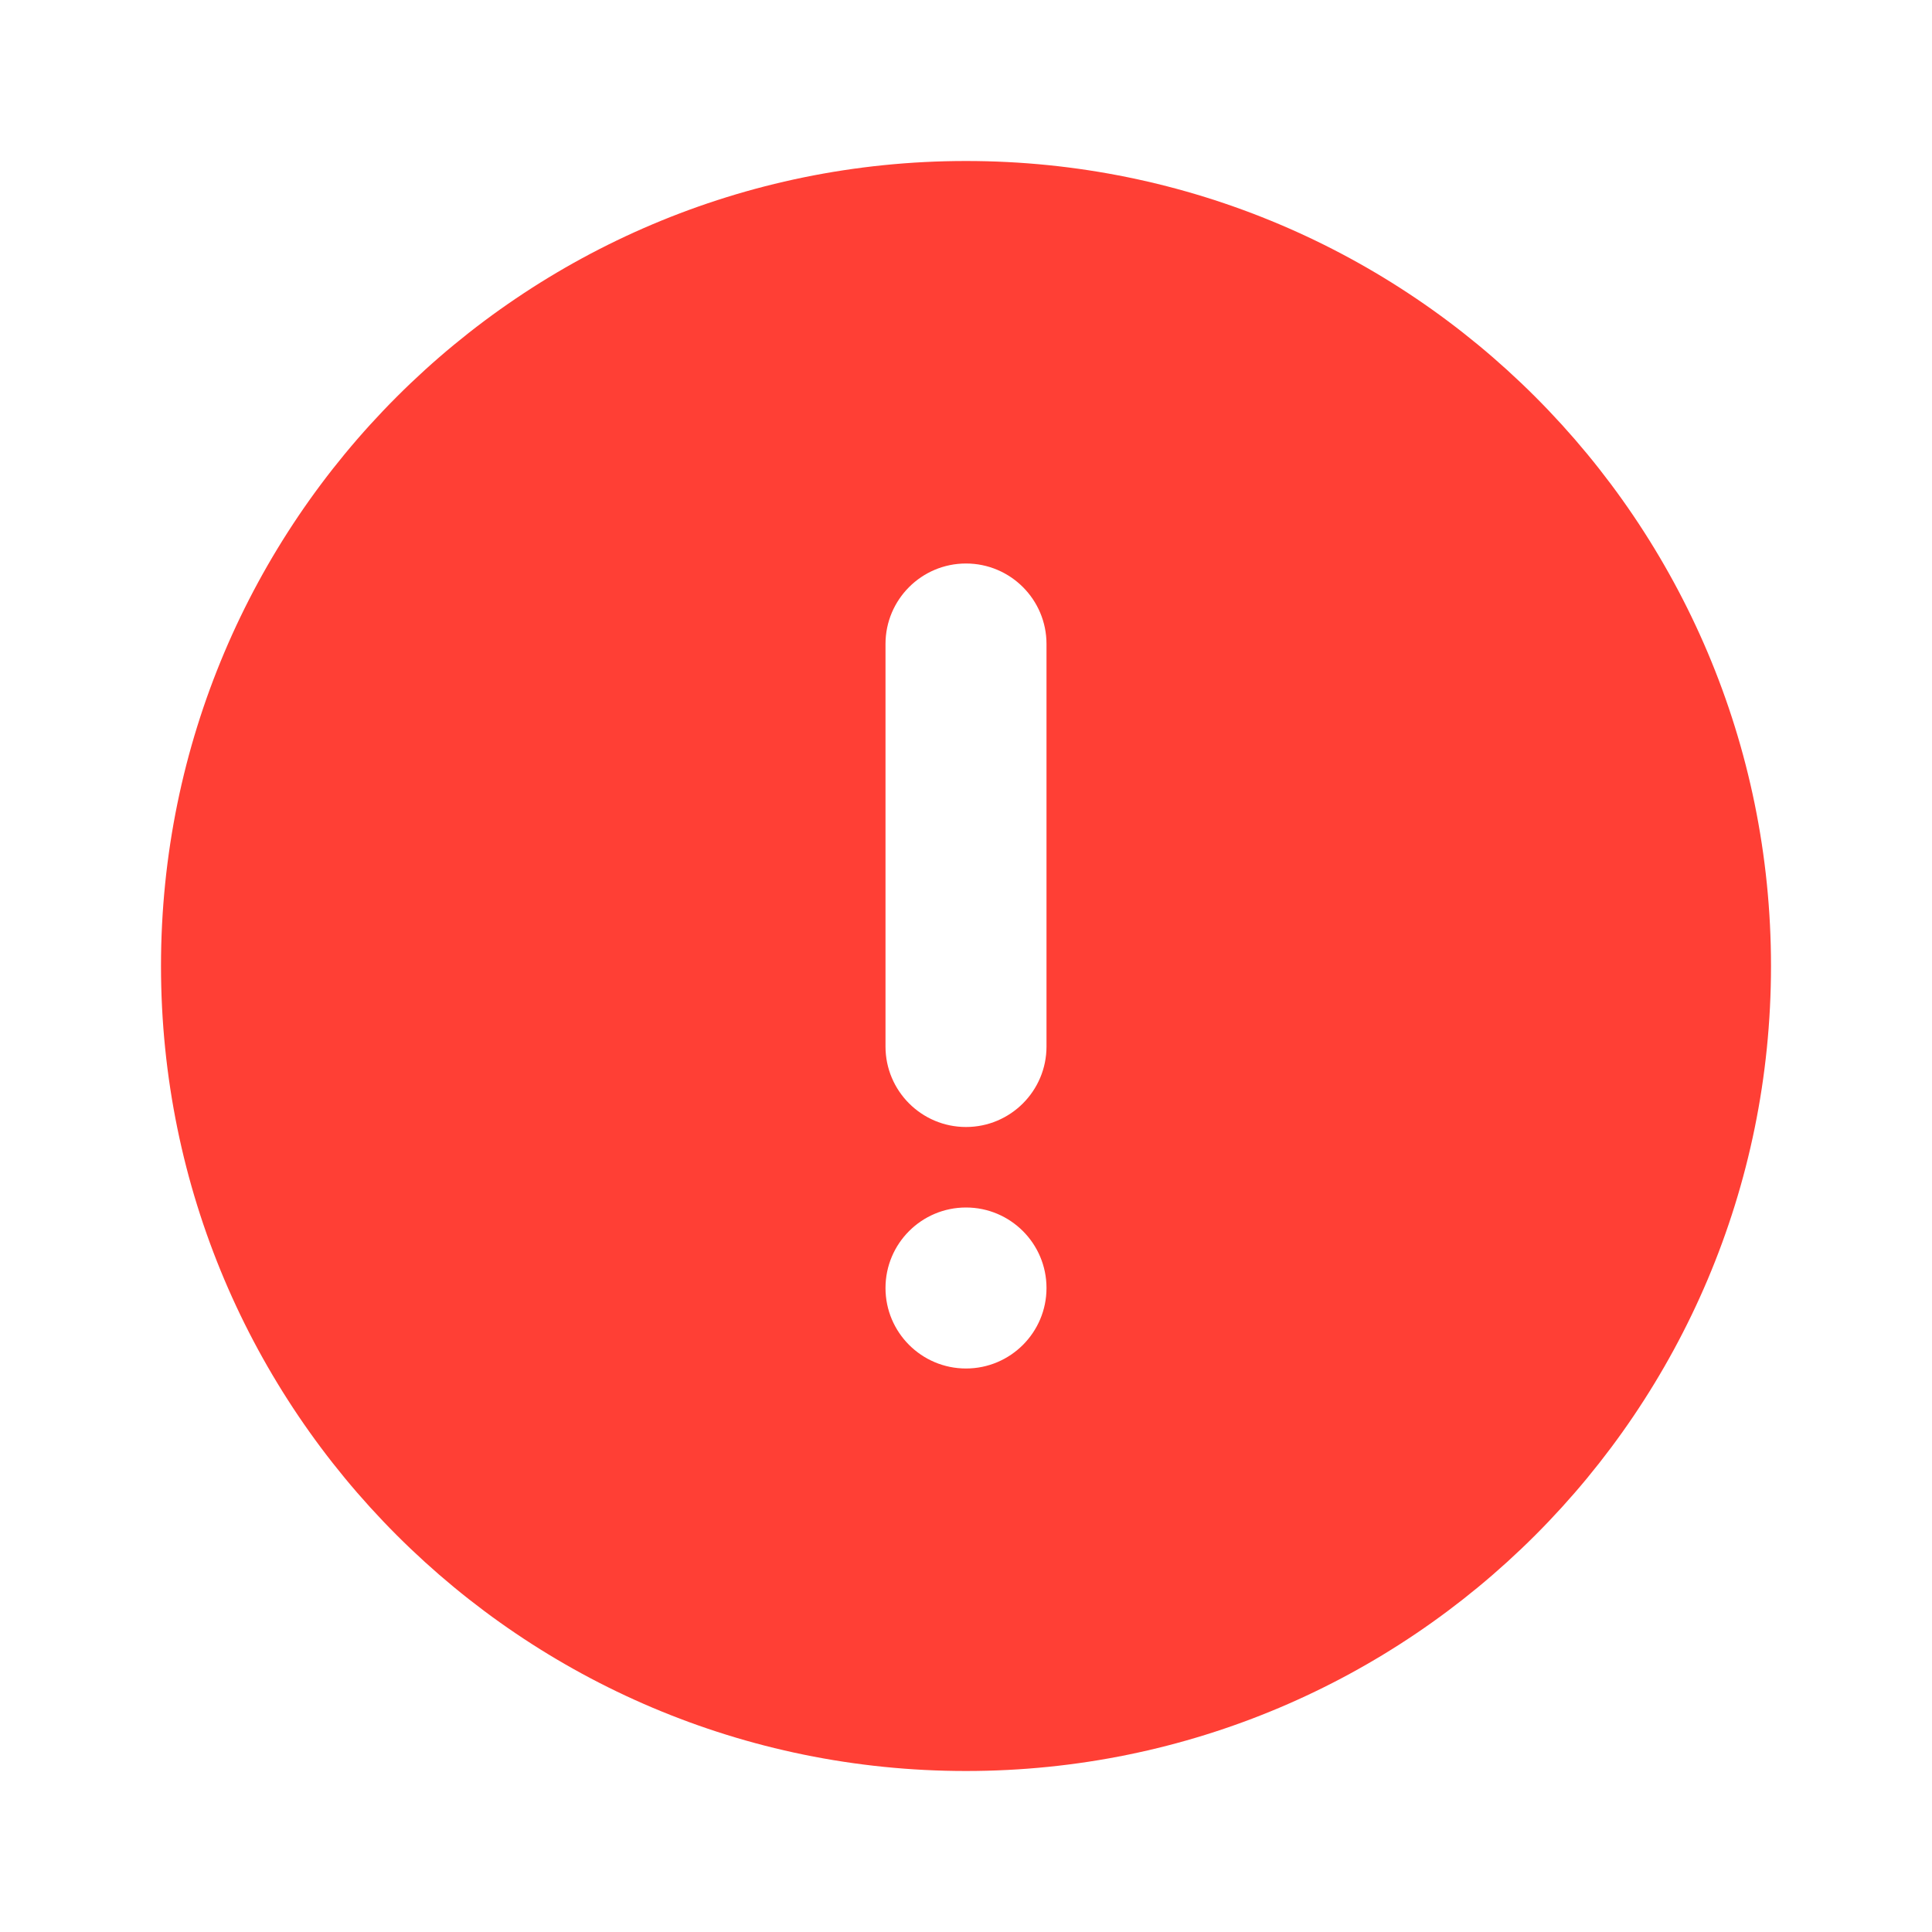 <svg width="24" height="24" viewBox="0 0 24 24" fill="none" xmlns="http://www.w3.org/2000/svg">
<path fill-rule="evenodd" clip-rule="evenodd" d="M12 22C17.523 22 22 17.523 22 12C22 6.477 17.523 2 12 2C6.477 2 2 6.477 2 12C2 17.523 6.477 22 12 22ZM13 16C13 16.552 12.552 17 12 17C11.448 17 11 16.552 11 16C11 15.448 11.448 15 12 15C12.552 15 13 15.448 13 16ZM12 14C12.552 14 13 13.552 13 13L13 8C13 7.448 12.552 7 12 7C11.448 7 11 7.448 11 8L11 12.999L11 13C11 13.552 11.448 14 12 14Z" fill="#FF3F35"/>
</svg>

